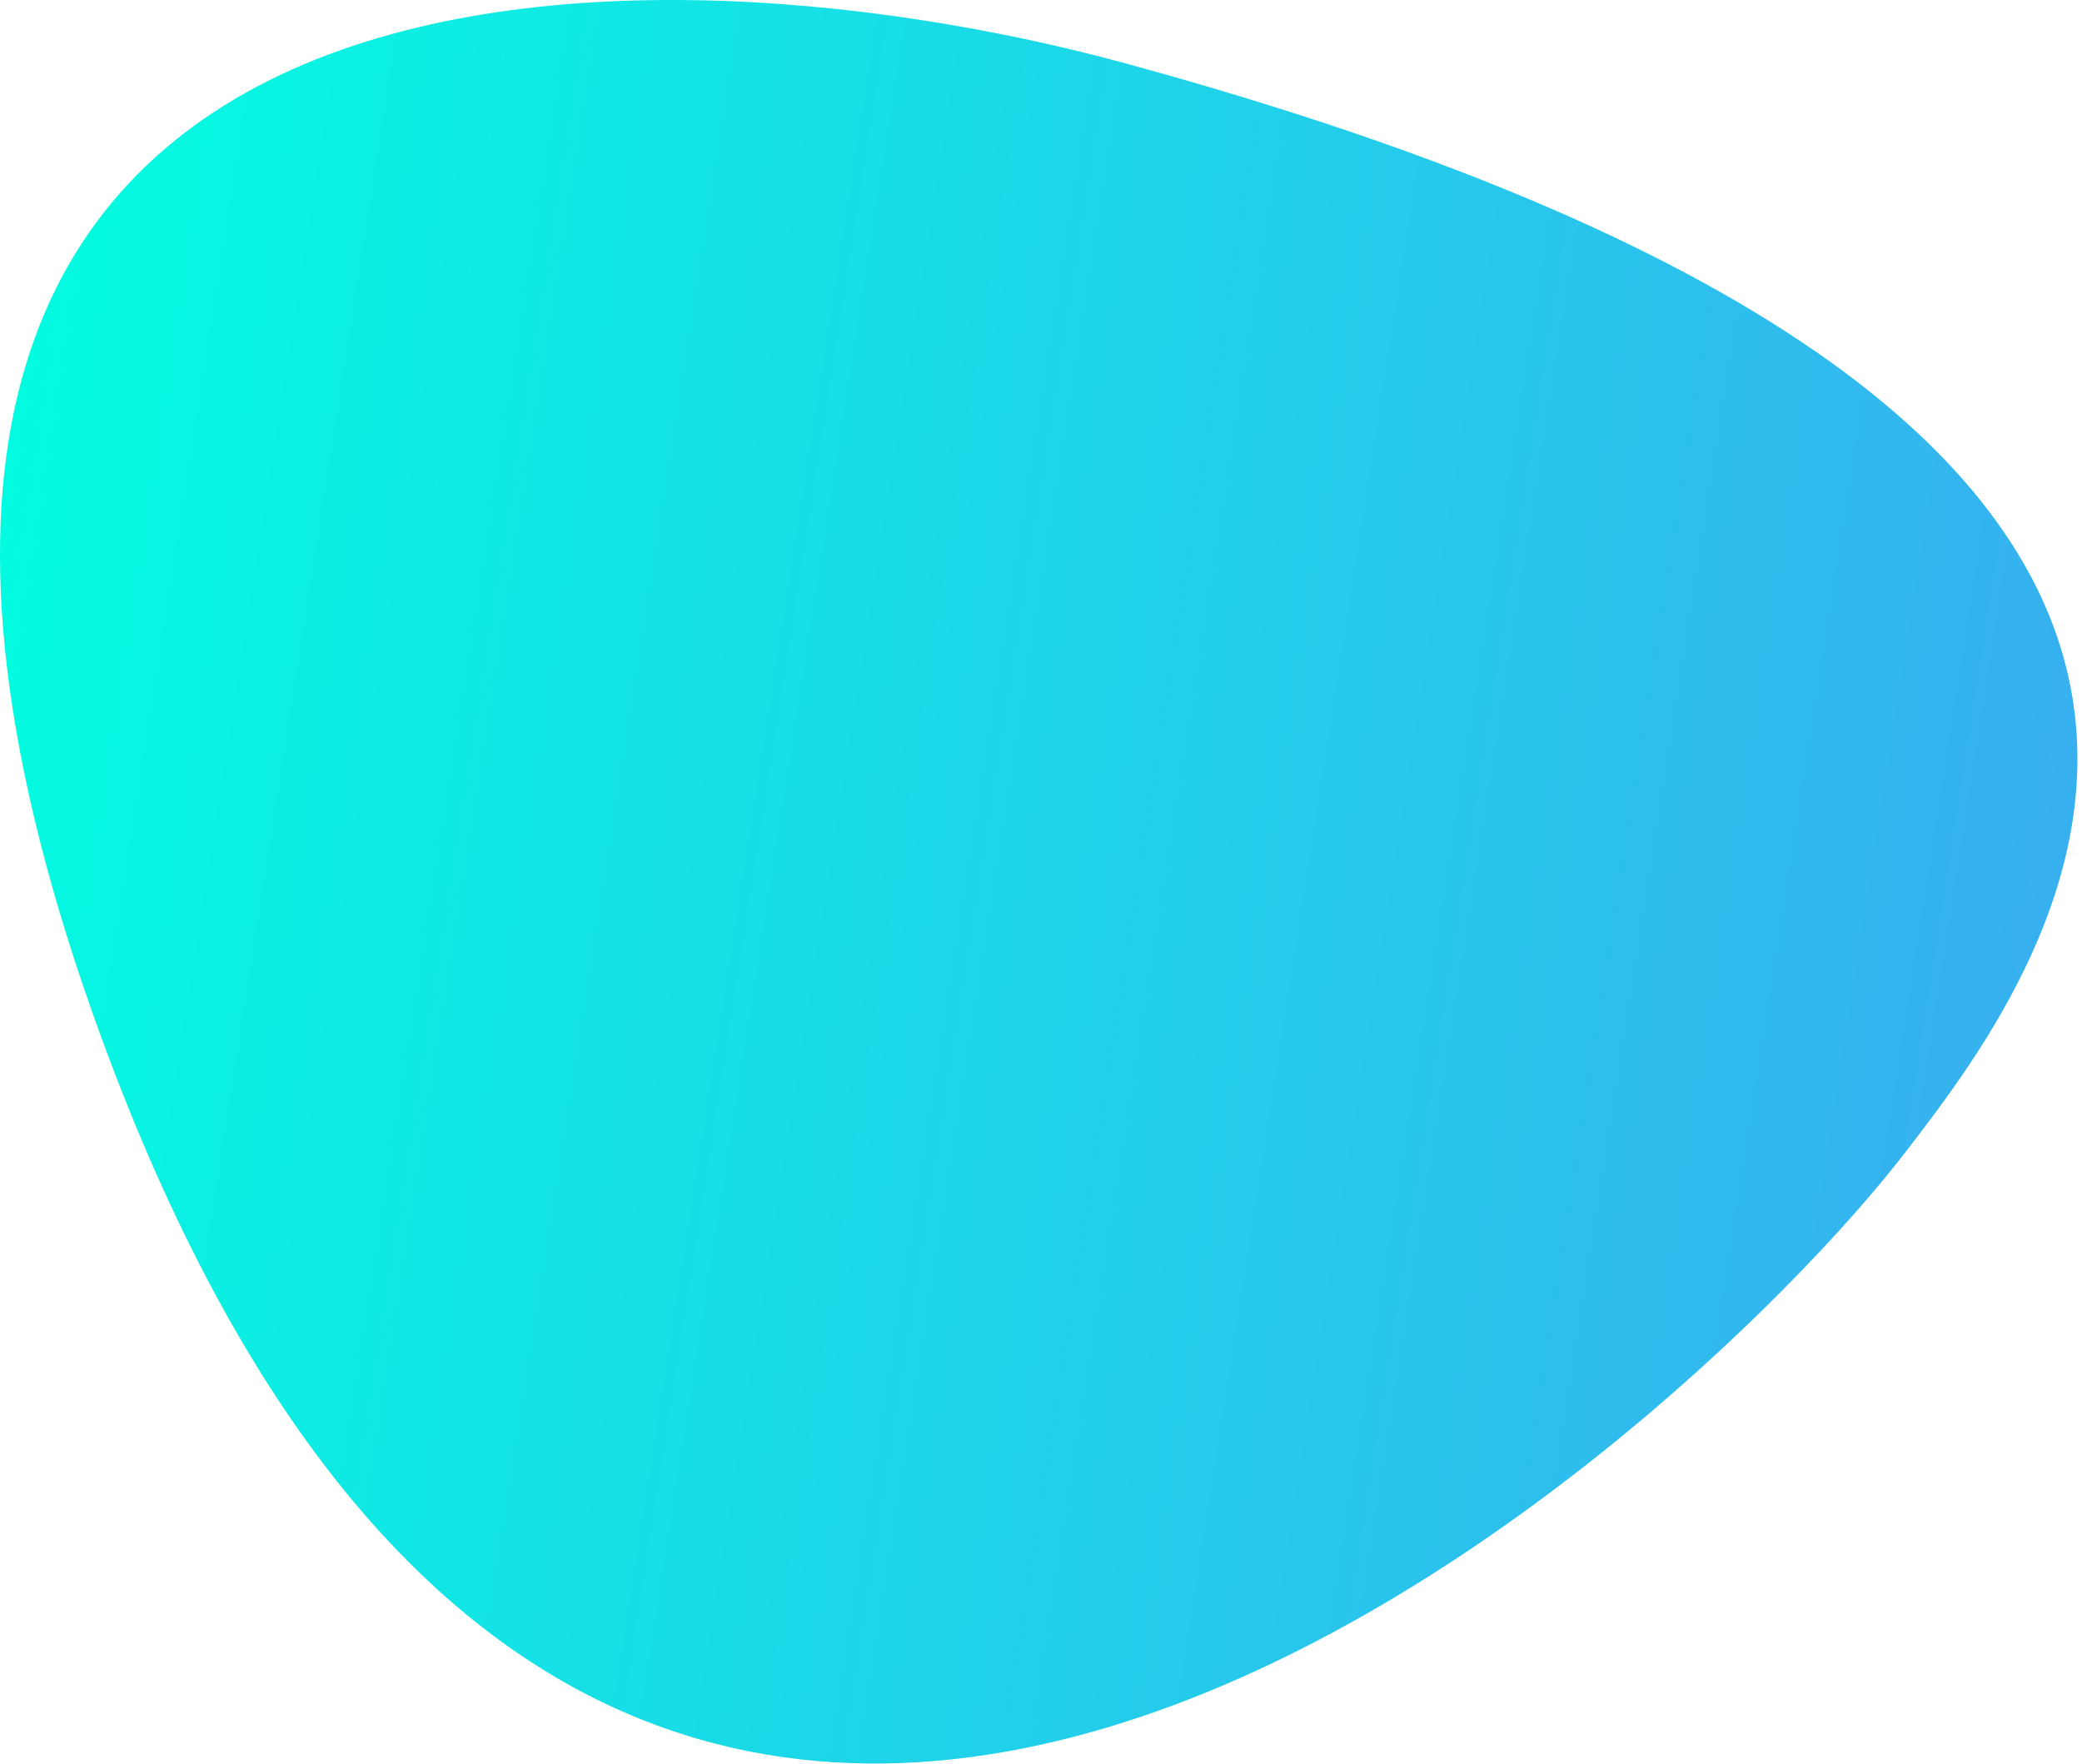 <svg width="439" height="372" viewBox="0 0 439 372" fill="none" xmlns="http://www.w3.org/2000/svg">
<path d="M21.222 218.339C-64.378 -16.061 129.555 -15.995 237.222 13.339C518.841 90.065 430.819 204.999 402.632 241.803L402.222 242.339C353.222 306.339 128.222 511.339 21.222 218.339Z" fill="url(#paint0_linear_29_3)"/>
<defs>
<linearGradient id="paint0_linear_29_3" x1="-15.778" y1="52.339" x2="541.222" y2="139.339" gradientUnits="userSpaceOnUse">
<stop stop-color="#00FFE0"/>
<stop offset="1" stop-color="#439FF3"/>
</linearGradient>
</defs>
</svg>